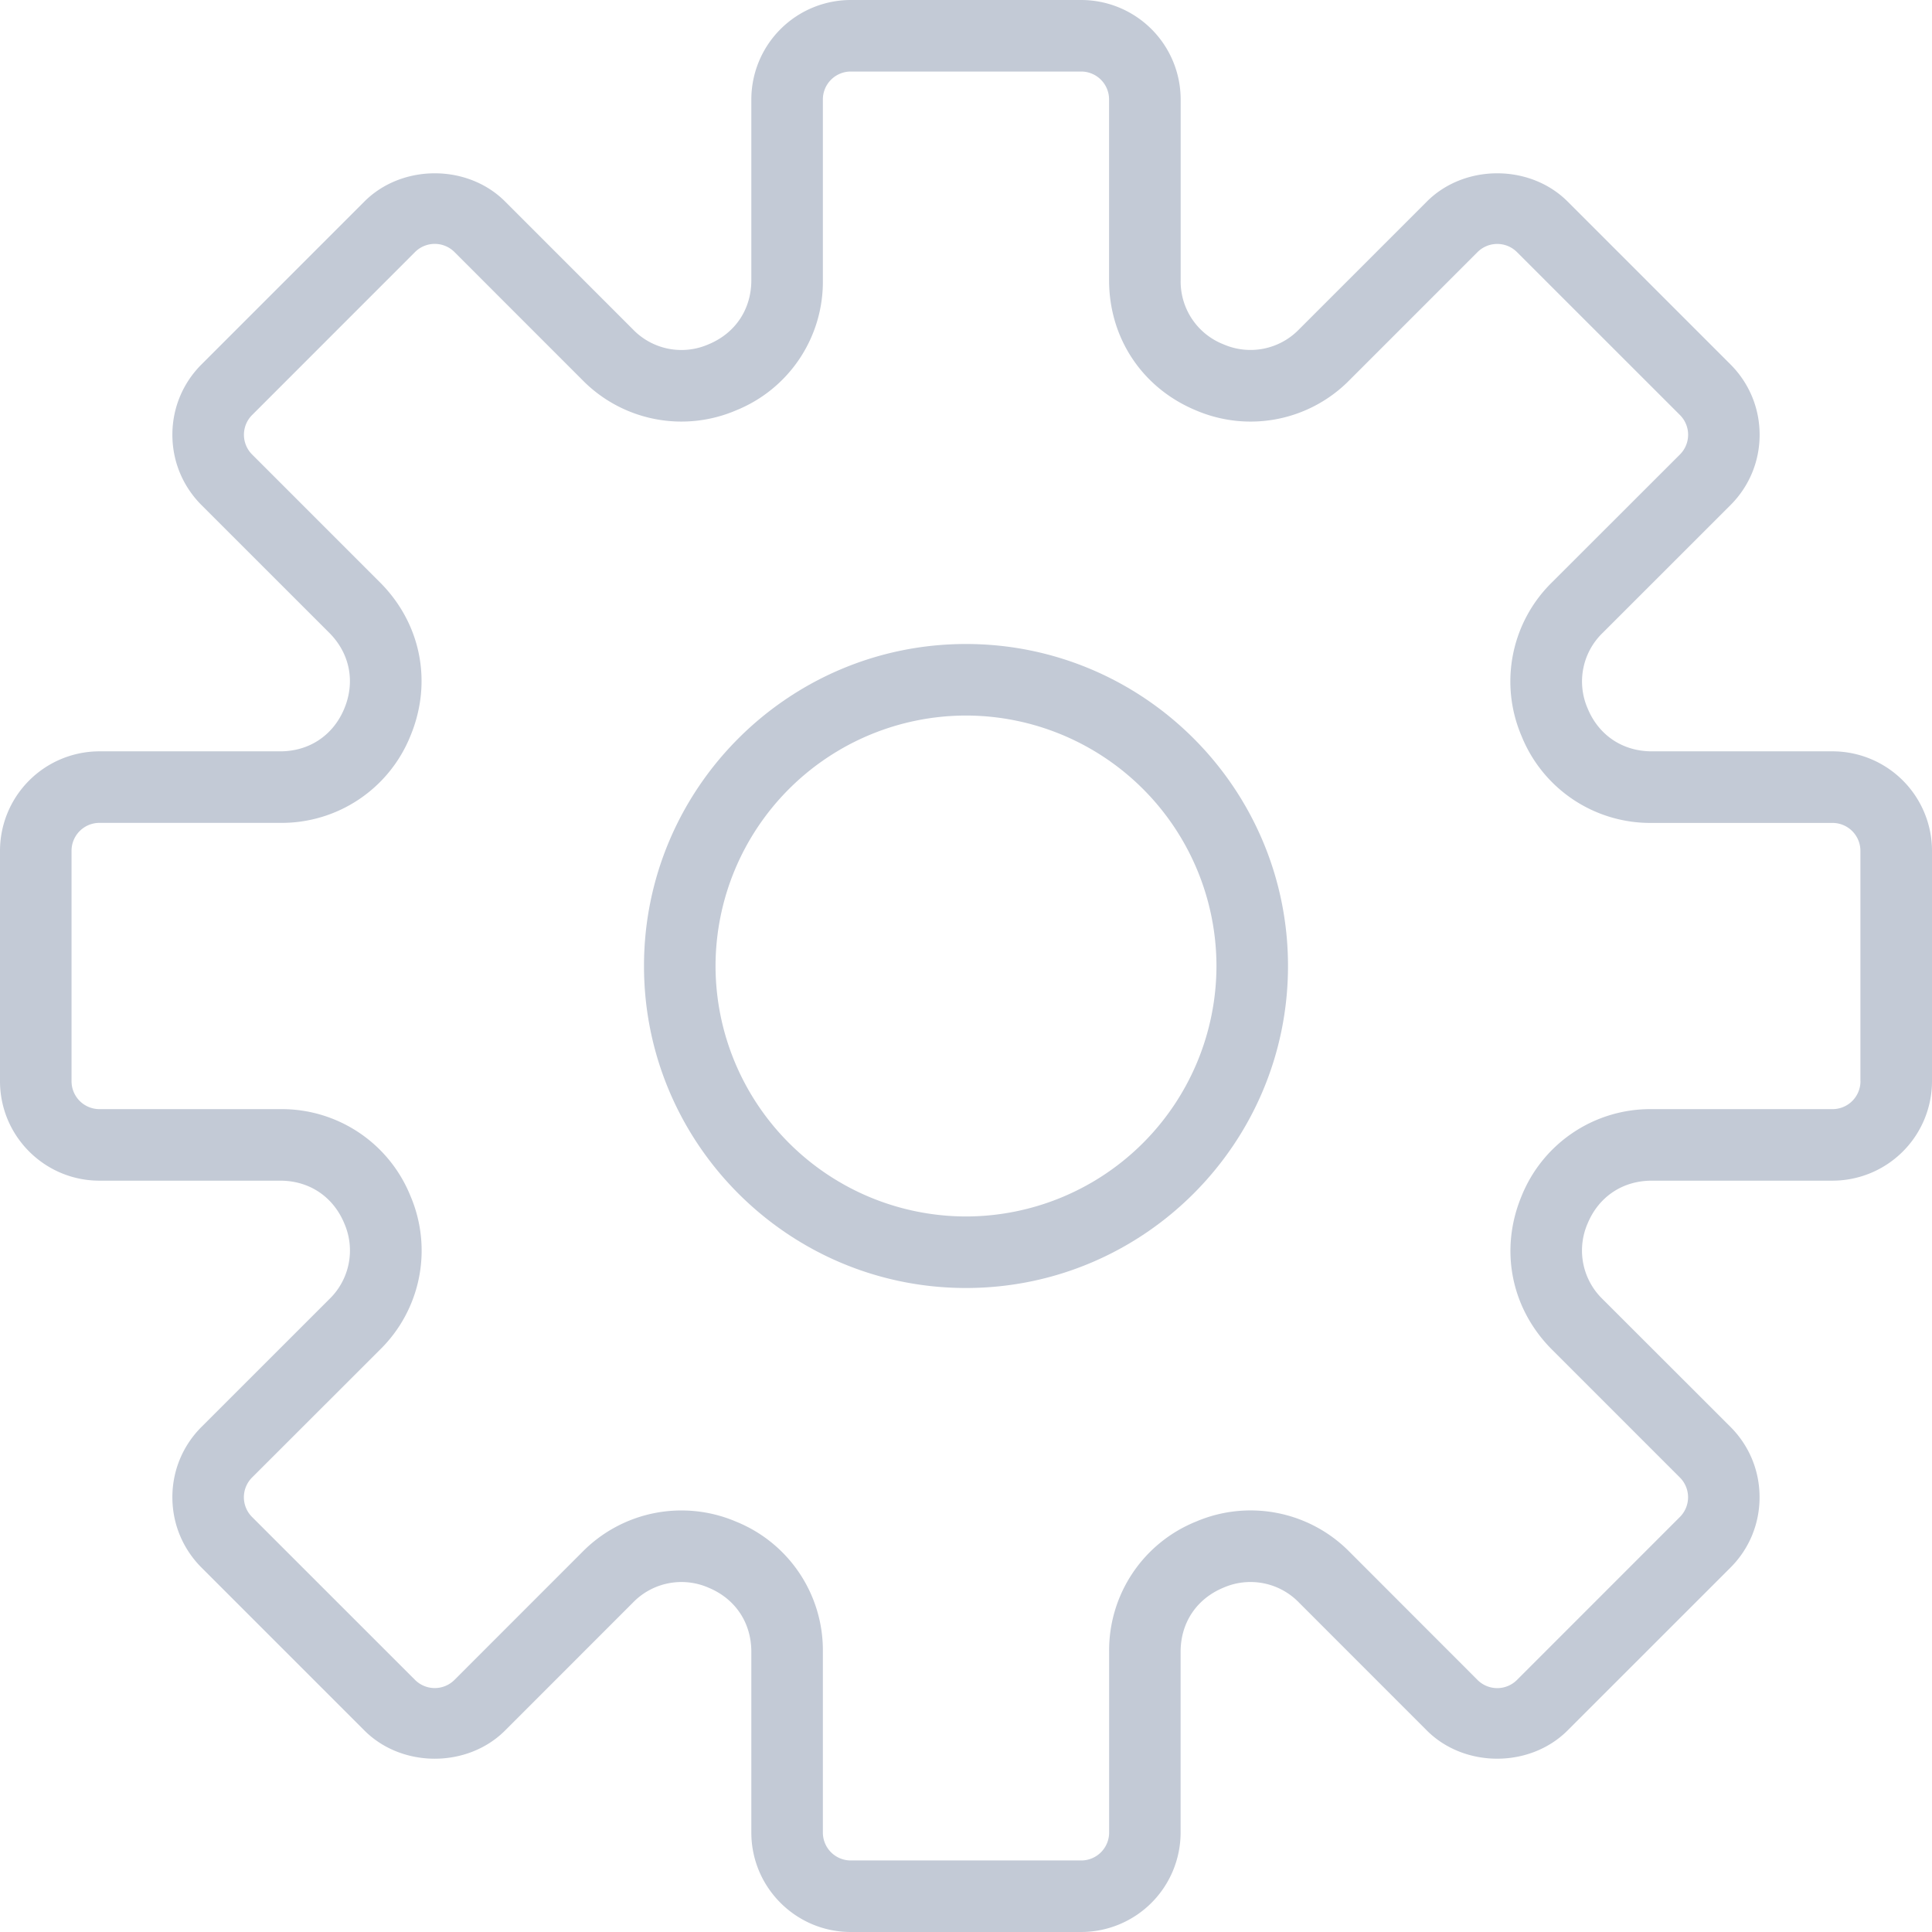 <svg width="36" height="36" fill="none" xmlns="http://www.w3.org/2000/svg"><path d="M34.147 14h-3.368c-.542 0-.988-.298-1.195-.798a1.258 1.258 0 01.28-1.41l2.381-2.38c.35-.35.543-.816.543-1.31 0-.496-.193-.961-.543-1.312L29.21 3.755c-.7-.7-1.92-.702-2.622 0l-2.38 2.38a1.259 1.259 0 01-1.41.281A1.257 1.257 0 0122 5.221V1.853A1.855 1.855 0 0020.147 0h-4.294A1.855 1.855 0 0014 1.853v3.368c0 .542-.298.988-.798 1.195a1.256 1.256 0 01-1.41-.28l-2.38-2.381c-.701-.702-1.922-.7-2.622 0L3.755 6.79c-.35.35-.543.816-.543 1.311s.193.96.543 1.311l2.381 2.38c.382.383.487.91.28 1.41-.207.5-.653.798-1.195.798H1.853A1.855 1.855 0 000 15.853v4.293C0 21.169.831 22 1.853 22h3.368c.542 0 .988.298 1.195.798a1.26 1.26 0 01-.28 1.41l-2.381 2.38c-.35.35-.543.816-.543 1.31 0 .496.193.961.543 1.312l3.035 3.035c.7.701 1.92.702 2.622 0l2.38-2.381a1.258 1.258 0 011.41-.28c.5.207.798.653.798 1.195v3.368c0 1.022.831 1.853 1.853 1.853h4.293a1.855 1.855 0 001.853-1.853v-3.368c0-.542.298-.988.798-1.195a1.257 1.257 0 011.41.28l2.38 2.381c.702.702 1.922.7 2.622 0l3.036-3.035c.35-.35.542-.816.542-1.311s-.192-.96-.542-1.311l-2.382-2.38a1.26 1.26 0 01-.28-1.41c.207-.5.654-.798 1.196-.798h3.368A1.855 1.855 0 0036 20.147v-4.294A1.855 1.855 0 0034.147 14zm.52 6.147a.52.52 0 01-.52.52h-3.368a2.586 2.586 0 00-2.427 1.621c-.415 1-.197 2.097.57 2.863l2.38 2.38a.52.52 0 010 .736l-3.035 3.036a.52.52 0 01-.736 0l-2.38-2.382a2.587 2.587 0 00-2.863-.569 2.586 2.586 0 00-1.621 2.427v3.368a.52.52 0 01-.52.52h-4.294a.52.52 0 01-.52-.52v-3.368a2.586 2.586 0 00-1.621-2.427 2.59 2.59 0 00-2.863.569l-2.38 2.381a.52.52 0 01-.736 0l-3.036-3.035a.52.52 0 010-.736L7.08 25.15a2.586 2.586 0 00.569-2.863 2.586 2.586 0 00-2.427-1.62H1.853a.52.52 0 01-.52-.52v-4.294a.52.52 0 01.52-.52h3.368a2.586 2.586 0 002.427-1.621c.415-1 .197-2.097-.57-2.863l-2.38-2.38a.52.52 0 010-.736l3.035-3.036a.52.52 0 01.736 0l2.38 2.381a2.586 2.586 0 002.863.57 2.584 2.584 0 001.621-2.427V1.853a.52.52 0 01.52-.52h4.293a.52.52 0 01.52.52v3.368c0 1.083.622 2.013 1.622 2.427a2.585 2.585 0 002.863-.57l2.38-2.38a.52.52 0 01.736 0l3.036 3.035a.52.52 0 010 .736L28.92 10.85a2.586 2.586 0 00-.569 2.863 2.586 2.586 0 002.427 1.621h3.368a.52.52 0 01.52.52v4.293z" fill="#C3CAD6"/><path d="M18 12c-3.309 0-6 2.691-6 6s2.691 6 6 6 6-2.691 6-6-2.691-6-6-6zm0 10.667A4.673 4.673 0 0113.333 18 4.673 4.673 0 0118 13.333 4.673 4.673 0 0122.667 18 4.673 4.673 0 0118 22.667z" fill="#C3CAD6"/></svg>